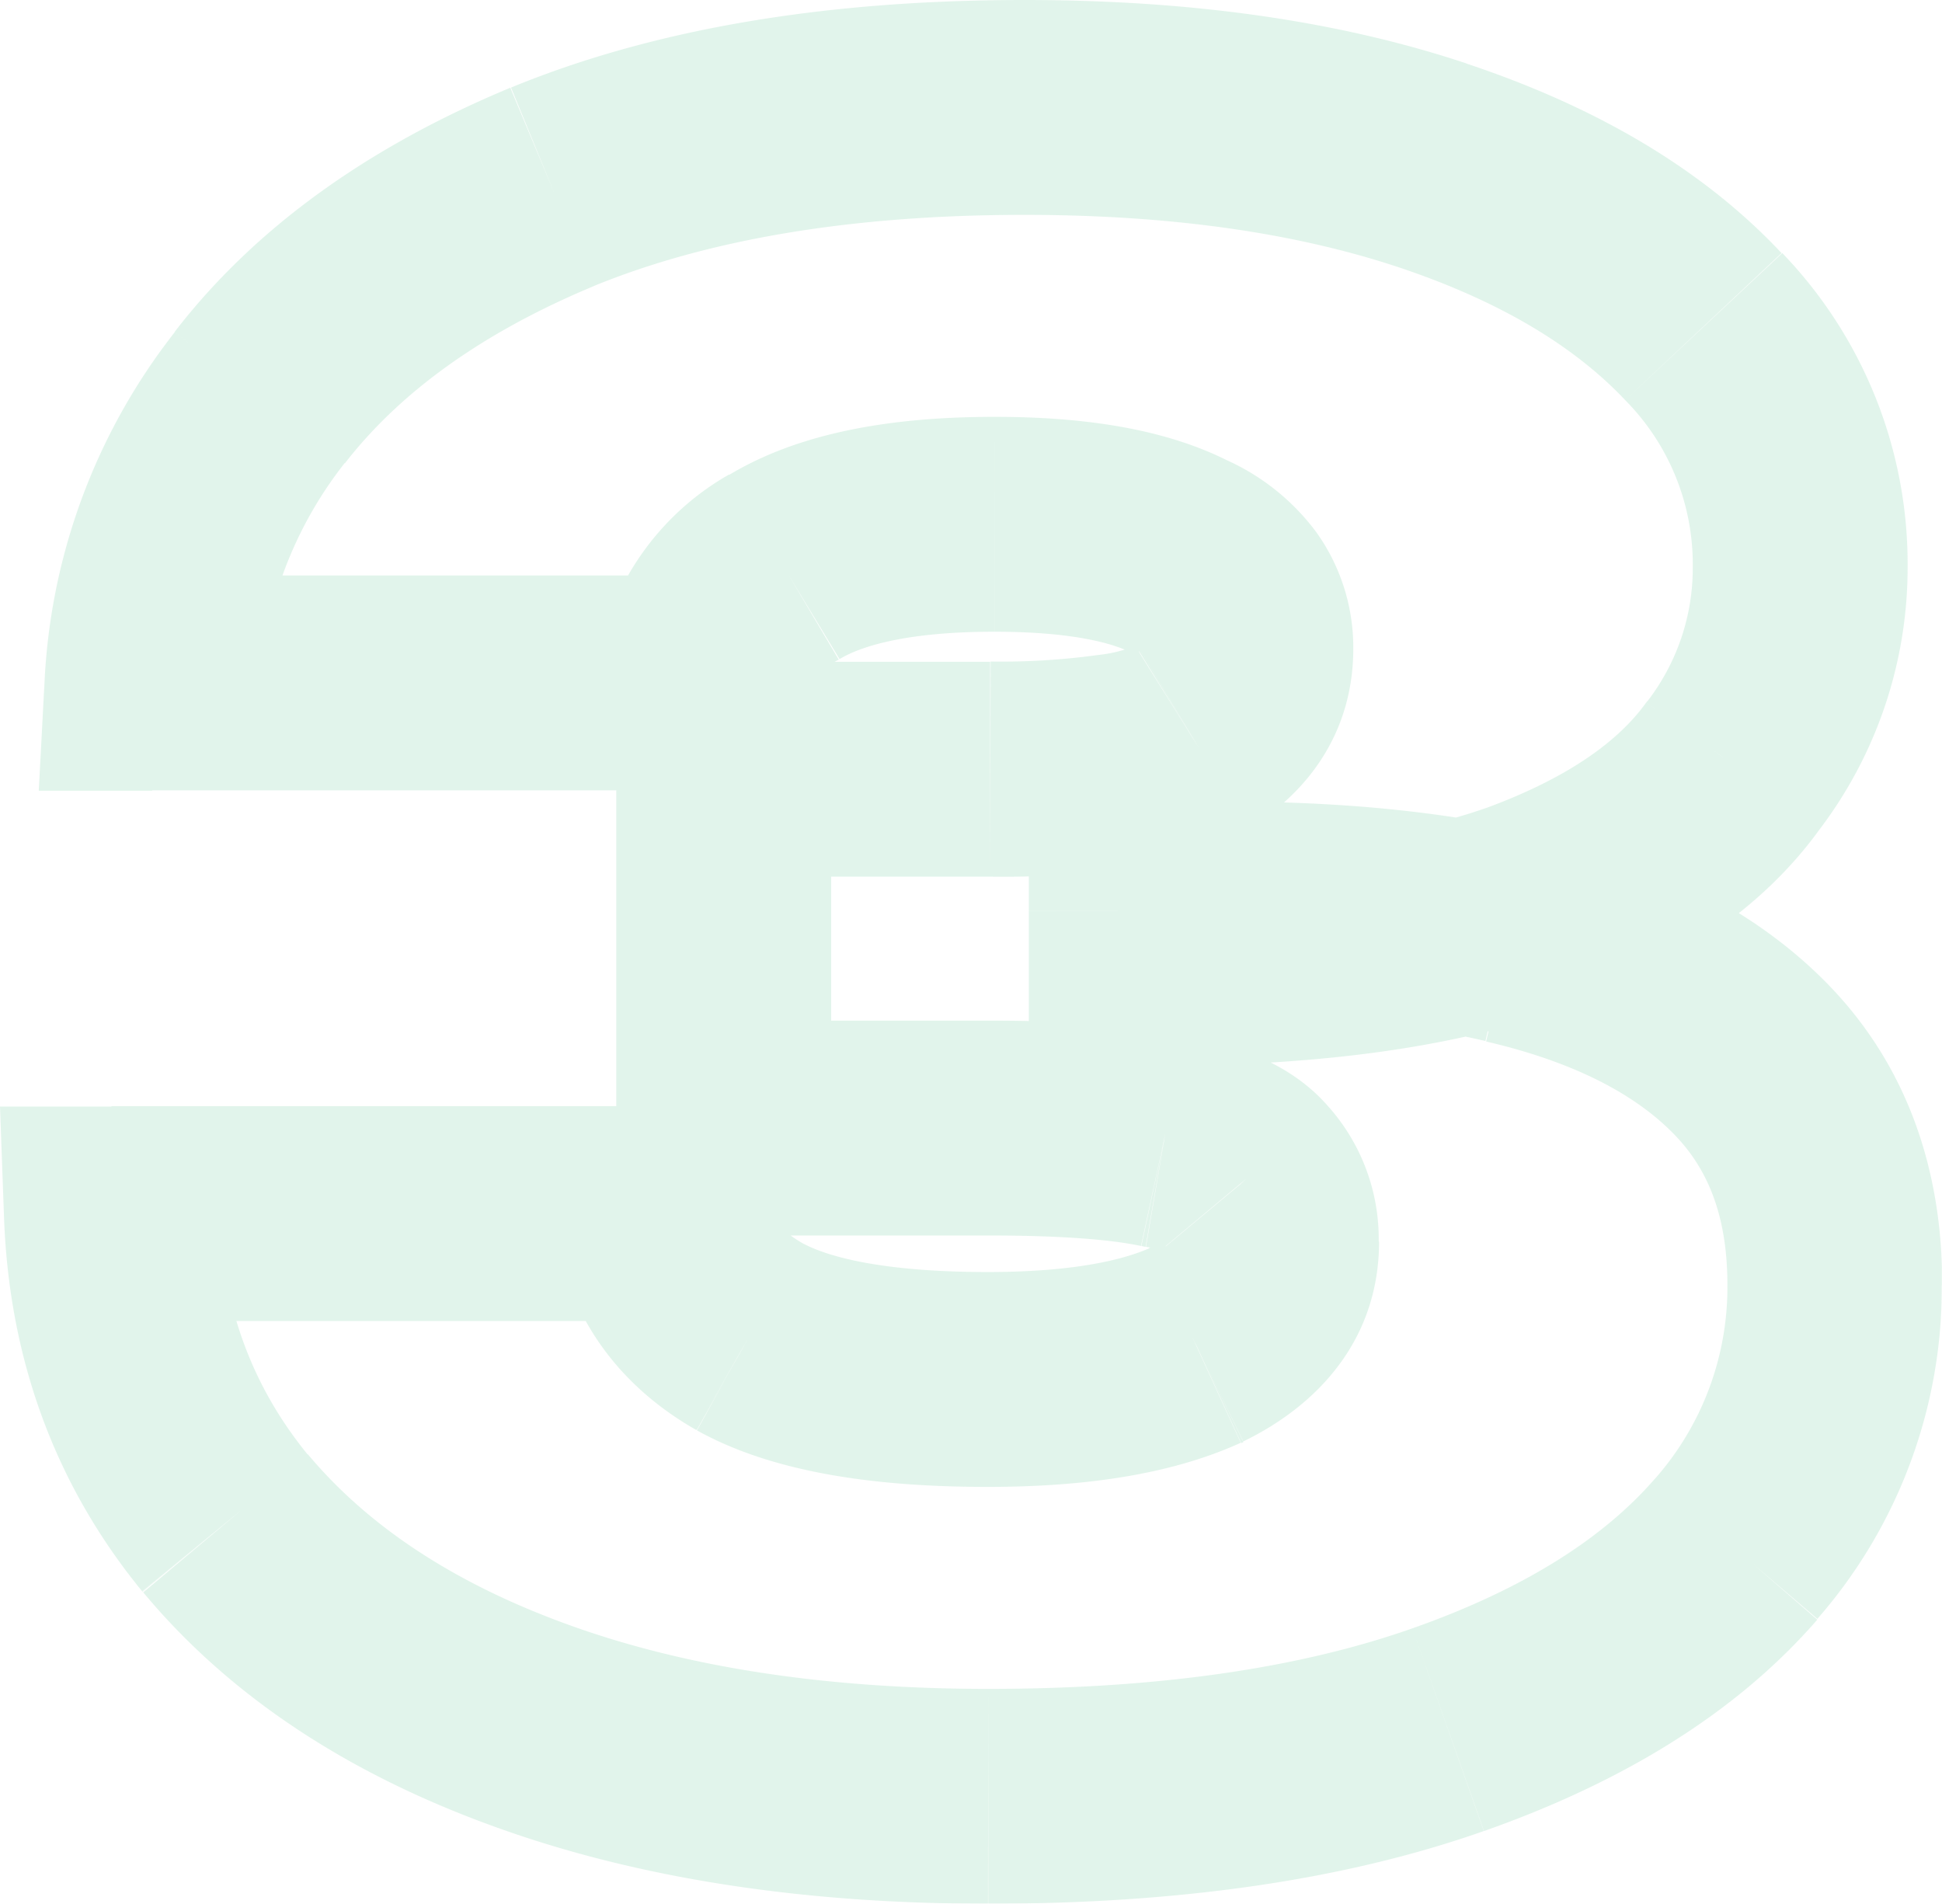 <svg xmlns="http://www.w3.org/2000/svg" xmlns:xlink="http://www.w3.org/1999/xlink" viewBox="0 0 216.92 212.64"><defs><style>.cls-1{fill:#fff;}.cls-2{opacity:0.15;}.cls-3{mask:url(#mask);}.cls-4{fill:#37b778;}</style><mask id="mask" x="-0.84" y="-0.68" width="218" height="214" maskUnits="userSpaceOnUse"><g id="path-1-outside-1_155_19615" data-name="path-1-outside-1 155 19615"><rect class="cls-1" x="-0.84" y="-0.68" width="218" height="214"/><path d="M17,76.32A56.51,56.51,0,0,1,29,44.4Q40.28,29.76,61.64,20.88,83.24,12,114.44,12q26.16,0,45.6,6.48t30.24,18a38.07,38.07,0,0,1,10.8,26.88,36.37,36.37,0,0,1-7.44,22.08q-7.2,10.08-23.52,16.08-16.32,5.76-43.2,5.52v-5.28q24.48-1.2,41.76,2.88,17.52,4.08,26.88,13.68t9.36,25.2a44.26,44.26,0,0,1-11,29.52q-11,12.72-32.16,20.16t-51.36,7.44q-29.28,0-51.12-7.92T25.16,170.16q-12-14.64-12.72-34.56H73.88q1.44,8.88,9.84,13.68,8.64,4.8,26.64,4.8,14.88,0,23.28-3.84,8.4-4.08,8.4-11.52a10.25,10.25,0,0,0-2.64-7.2q-2.4-2.88-9.36-4.08Q123.32,126,110.6,126H80.84V85.92H110.6q16.8,0,22.56-3.6,6-3.6,6-9.84,0-7-7.44-10.32-7.2-3.6-20.64-3.6-15.6,0-23.52,4.8a18.08,18.08,0,0,0-9.12,13Z"/></g></mask></defs><g id="Layer_2" data-name="Layer 2"><g id="Layer_1-2" data-name="Layer 1"><g class="cls-2"><g class="cls-3"><path class="cls-4" d="M17,76.32,5,75.66,4.33,88.32H17ZM29,44.4l-9.5-7.32h0ZM61.64,20.88,57.08,9.78h0Zm98.4-2.4,3.8-11.38h0Zm30.24,18-8.75,8.21h0Zm3.36,49L184,78.31l-.06.08-.05.08Zm-23.52,16.08,4,11.32.07,0,.07,0ZM126.92,107h-12v11.89l11.89.11Zm0-5.28-.59-12-11.41.56v11.43Zm41.76,2.88-2.76,11.68h0Zm26.88,13.68L187,126.7h0ZM193.88,173l9.06,7.87,0,0,0,0ZM161.72,193.2l4,11.32Zm-102.48-.48L55.15,204ZM25.16,170.16l-9.28,7.61,0,0,0,.05ZM12.44,135.6v-12H0L.45,136Zm61.44,0,11.85-1.92L84.09,123.6H73.88Zm9.84,13.68-6,10.42.06,0,.06,0Zm49.92,1,5,10.91.13-.06.12-.06Zm5.76-18.72-9.22,7.68.18.22.2.21ZM130,127.44l-2.51,11.73.23.05.24.05ZM80.84,126h-12v12h12Zm0-40.08v-12h-12v12Zm52.32-3.6L127,72l-.1.06-.09,0Zm-1.44-20.16-5.37,10.73.22.11.21.1Zm-44.16,1.2,6.13,10.32,0,0,0,0Zm-9.12,13v12H88.56l1.71-10ZM29,77A44.58,44.58,0,0,1,38.52,51.7l-19-14.6A68.52,68.52,0,0,0,5,75.66Zm9.53-25.26c6-7.73,15-14.44,27.74-19.76L57,9.8C41.34,16.32,28.58,25.29,19.5,37.08ZM66.2,32c12.56-5.16,28.51-8,48.24-8V0C92.57,0,73.32,3.1,57.08,9.78Zm48.24-8c16.49,0,30.36,2.05,41.81,5.86L163.84,7.1c-14.47-4.83-31-7.1-49.4-7.1Zm41.81,5.86c11.61,3.88,19.79,9,25.28,14.83L199,28.27c-8.91-9.5-20.9-16.41-35.2-21.17Zm25.28,14.83a26.06,26.06,0,0,1,7.55,18.67h24a50.07,50.07,0,0,0-14-35.09Zm7.55,18.67a24.35,24.35,0,0,1-5.09,15L203.3,92.57a48.39,48.39,0,0,0,9.78-29.21Zm-5.2,15.11c-2.94,4.11-8.4,8.3-17.9,11.79l8.28,22.52c12.26-4.51,22.48-11,29.15-20.37ZM166.13,90.2c-9,3.2-21.89,5-39.1,4.84l-.22,24c18.64.17,34.59-1.72,47.31-6.2ZM138.92,107v-5.28h-24V107Zm-11.41,6.71c15.59-.77,28.32.18,38.41,2.57L171.44,93c-12.94-3-28.06-4-45.11-3.19ZM166,116.33c10.19,2.37,16.83,6.08,21,10.37l17.18-16.76c-8.3-8.51-19.58-13.92-32.75-17Zm21,10.37c3.7,3.79,5.95,9,5.95,16.82h24c0-13-4-24.57-12.77-33.58Zm5.95,16.82a32.32,32.32,0,0,1-8.17,21.74L203,180.82a56.24,56.24,0,0,0,13.9-37.3Zm-8.1,21.65c-5.62,6.48-14.34,12.22-27.09,16.71l8,22.64c15.42-5.43,28.13-13.13,37.23-23.61Zm-27.09,16.71c-12.43,4.38-28.12,6.76-47.37,6.76v24c21.07,0,39.63-2.58,55.35-8.12Zm-47.37,6.76c-18.47,0-34.07-2.5-47-7.2L55.15,204c16.16,5.86,34.64,8.64,55.21,8.64Zm-47-7.2c-13-4.72-22.43-11.16-29-19L16,177.86C25.74,189.56,39,198.16,55.15,204ZM34.44,162.55c-6.24-7.61-9.62-16.58-10-27.38L.45,136c.57,15.76,5.67,29.83,15.43,41.74Zm-22-15H73.88v-24H12.44ZM62,137.52c1.58,9.8,7.25,17.34,15.73,22.18l11.91-20.84c-2.73-1.56-3.62-3.14-4-5.18Zm15.85,22.25c8.48,4.71,19.86,6.31,32.47,6.31v-24c-11.38,0-17.76-1.6-20.81-3.29Zm32.47,6.31c10.71,0,20.44-1.35,28.27-4.93l-10-21.82c-3.36,1.53-9.16,2.75-18.29,2.75ZM138.88,161c8.47-4.11,15.16-11.5,15.16-22.31H130c0,.1,0,0,0-.13a1.16,1.16,0,0,1,.17-.34,5.74,5.74,0,0,1-1.85,1.2ZM154,138.72a22.22,22.22,0,0,0-5.79-15.31l-17.69,16.22a1.55,1.55,0,0,1-.24-.32,2.06,2.06,0,0,1-.21-.42c-.1-.28-.07-.38-.07-.17Zm-5.42-14.88c-4.46-5.36-11.26-7.31-16.54-8.23L128,139.27a14.21,14.21,0,0,1,3.07.79c.43.19-.14,0-.89-.86Zm-16.06-8.13c-5.73-1.23-13.22-1.71-22-1.71v24c8.22,0,13.7.48,16.93,1.17Zm-22-1.71H80.84v24H110.6ZM92.84,126V85.92h-24V126Zm-12-28.08H110.6v-24H80.84Zm29.76,0a103.55,103.55,0,0,0,15.93-1,34.9,34.9,0,0,0,13-4.37L126.8,72.14a15,15,0,0,1-4,1,79.32,79.32,0,0,1-12.15.75Zm28.74-5.31c7.09-4.25,11.82-11.18,11.82-20.13h-24c0,.07,0,0,0-.16a1.75,1.75,0,0,1,.22-.51,1,1,0,0,1,.12-.17A4.5,4.5,0,0,1,127,72Zm11.82-20.13A22.1,22.1,0,0,0,147,59.4a25.55,25.55,0,0,0-10.38-8.18L126.78,73.1c1.1.49,1.08.74.79.34a2.49,2.49,0,0,1-.35-.69c-.07-.24-.06-.35-.06-.27ZM137.09,51.43c-7.23-3.62-16.28-4.87-26-4.87v24c8.19,0,12.9,1.15,15.27,2.33Zm-26-4.87c-11.26,0-21.7,1.67-29.74,6.54L93.78,73.62c2.52-1.53,7.76-3.06,17.3-3.06ZM81.44,53A30.09,30.09,0,0,0,66.61,74.29l23.66,4.06a6.15,6.15,0,0,1,3.42-4.67Zm-3,11.28H17v24H78.44Z"/></g></g></g></g></svg>